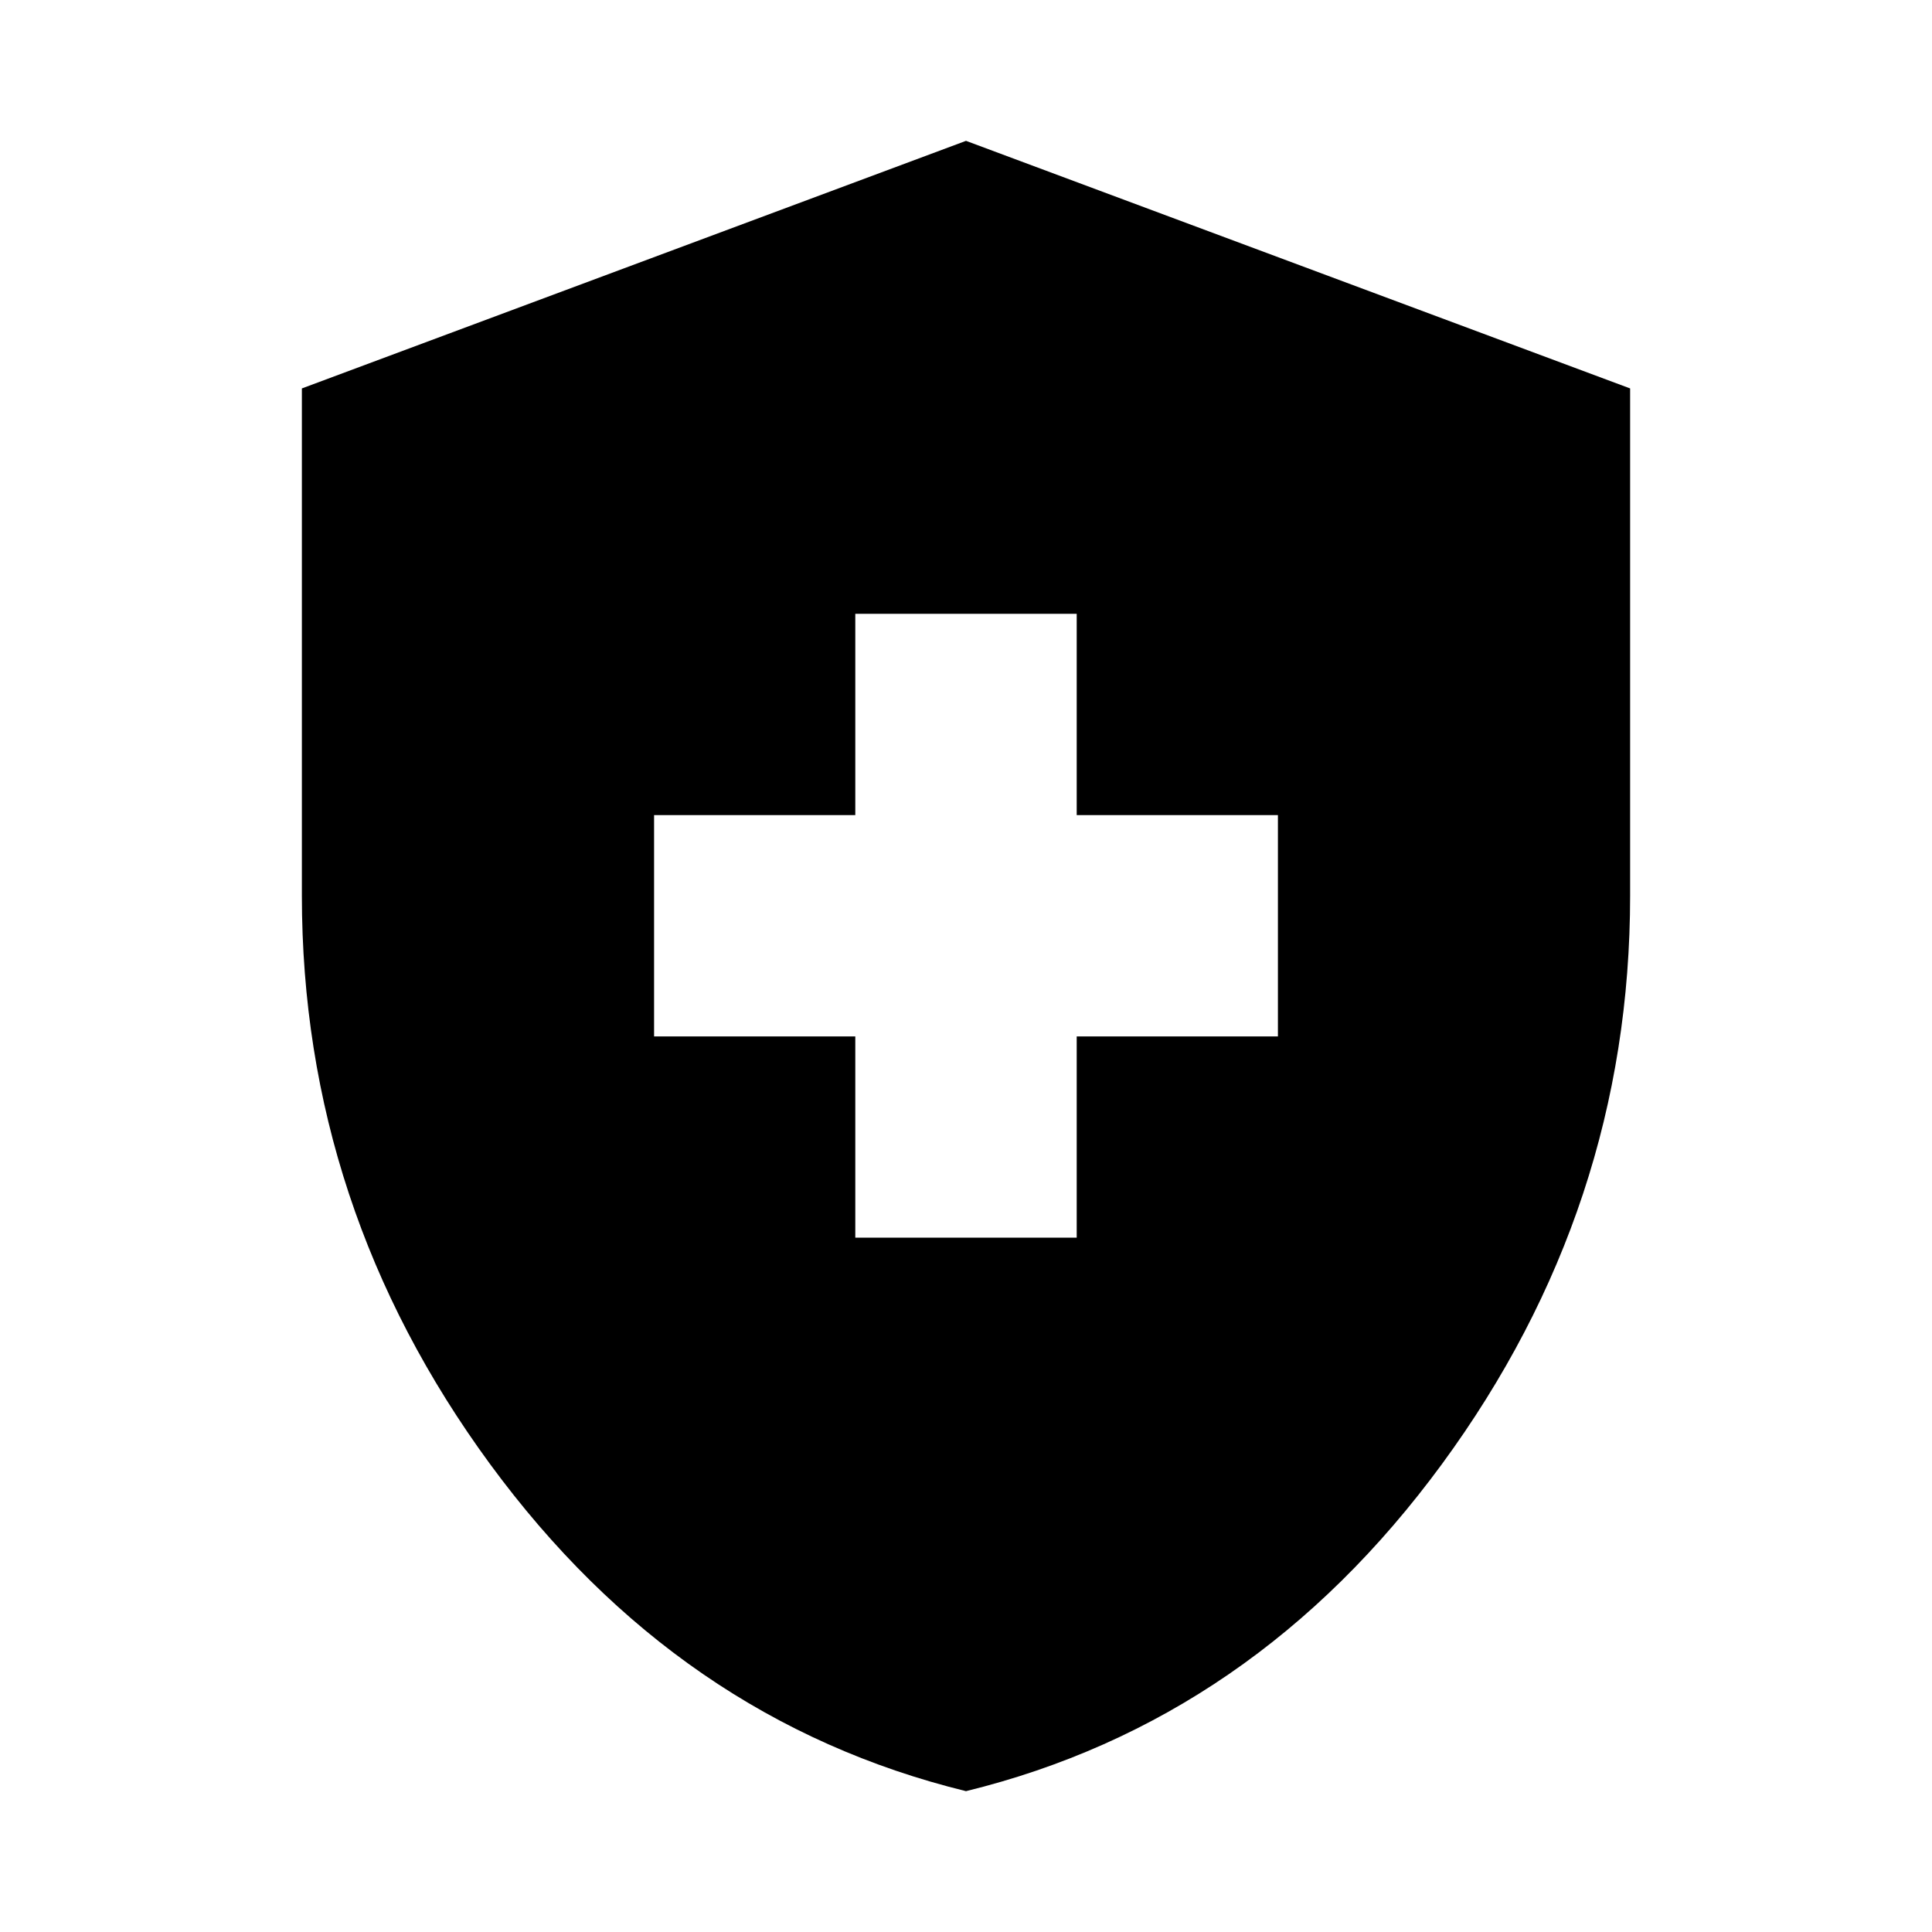 <svg xmlns="http://www.w3.org/2000/svg" height="20" width="20"><path d="M8.854 12.812h2.292v-2.083h2.083V8.438h-2.083V6.354H8.854v2.084H6.771v2.291h2.083ZM10 18.542q-2.979-.73-4.927-3.386Q3.125 12.5 3.125 9.271v-5.25L10 1.458l6.875 2.563v5.25q0 3.229-1.948 5.885-1.948 2.656-4.927 3.386Z"/></svg>